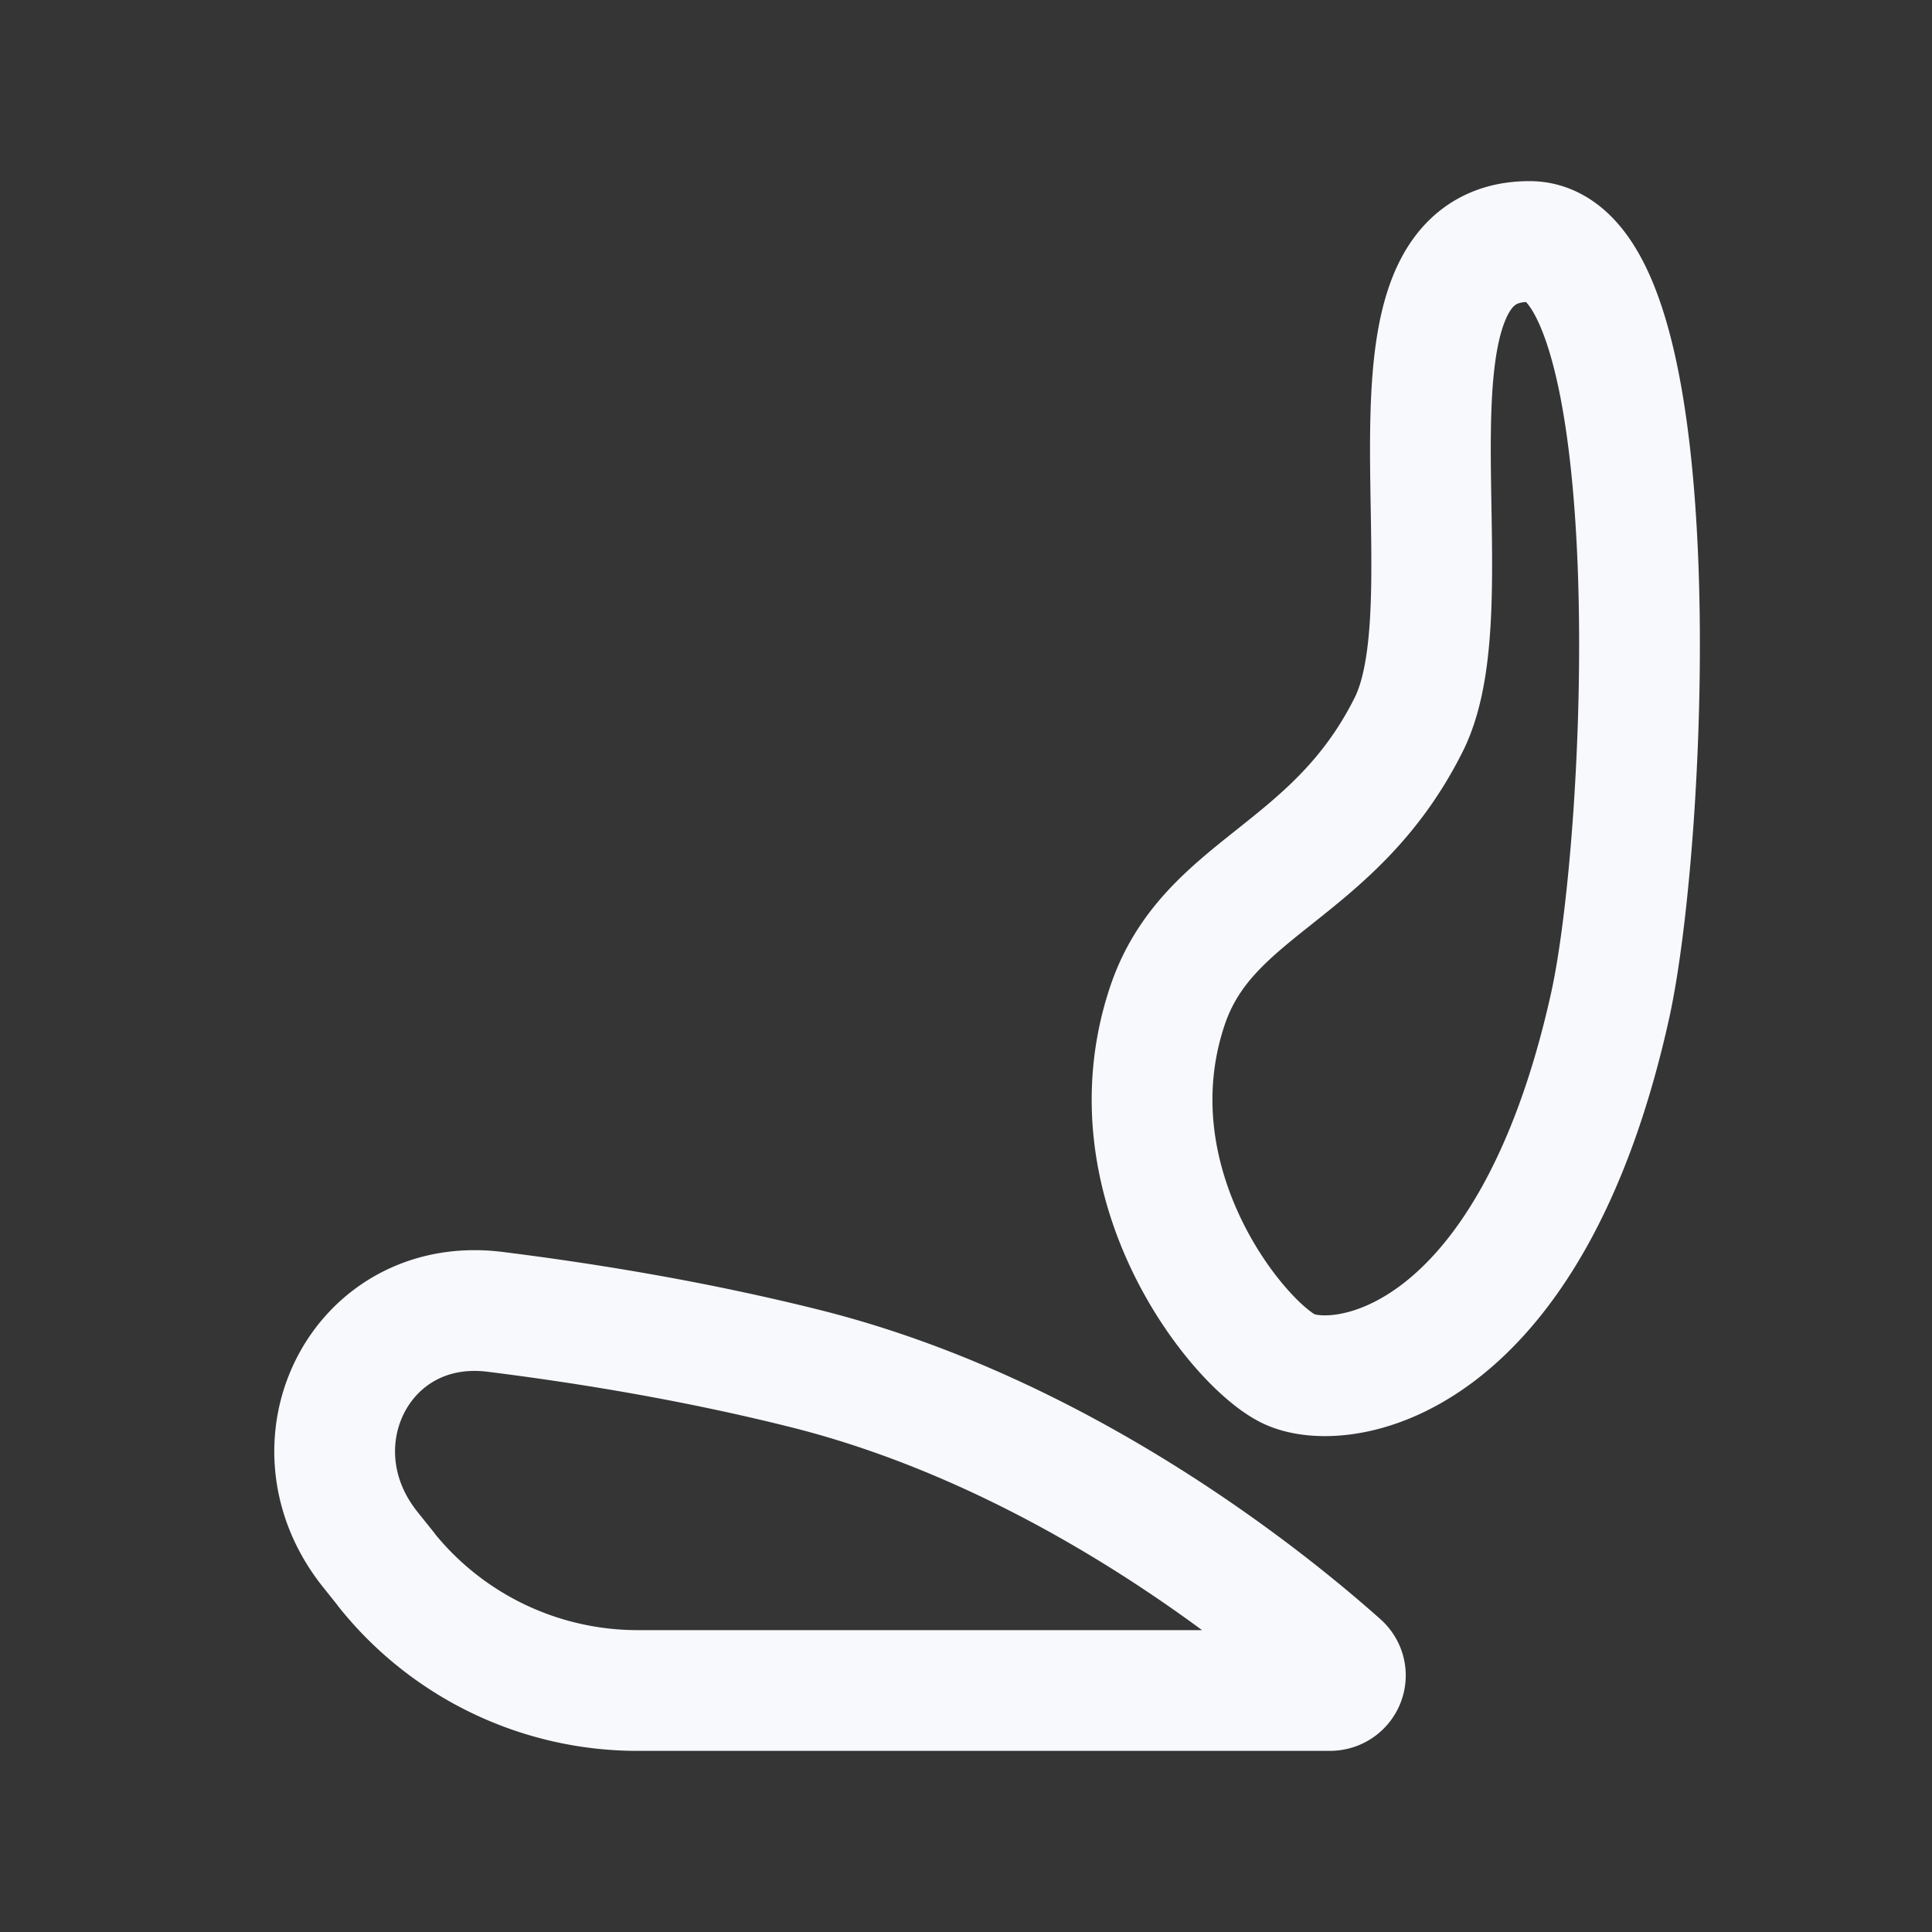 <svg xmlns="http://www.w3.org/2000/svg" width="24" height="24" fill="none"><rect width="100%" height="100%" fill="#333333" stroke="none"/><path fill="#fff" fill-opacity=".01" d="M24 0v24H0V0z"/><path stroke="#F7F9FC" stroke-linecap="round" stroke-linejoin="round" stroke-width="1.5" d="m4.8 19.499-.2-.25c-1.048-1.31-.116-3.16 1.548-2.953 1.185.148 2.519.37 3.852.704 3.19.798 5.745 2.868 6.648 3.673.133.119.047.327-.13.327H7.922a4 4 0 0 1-3.124-1.501M16 17c.637.319 3 0 4-4.5.474-2.134.781-9.5-1-9.5-2.087 0-.693 4.387-1.5 6-.931 1.863-2.5 2-3 3.5-.733 2.2.863 4.181 1.5 4.5"/></svg>